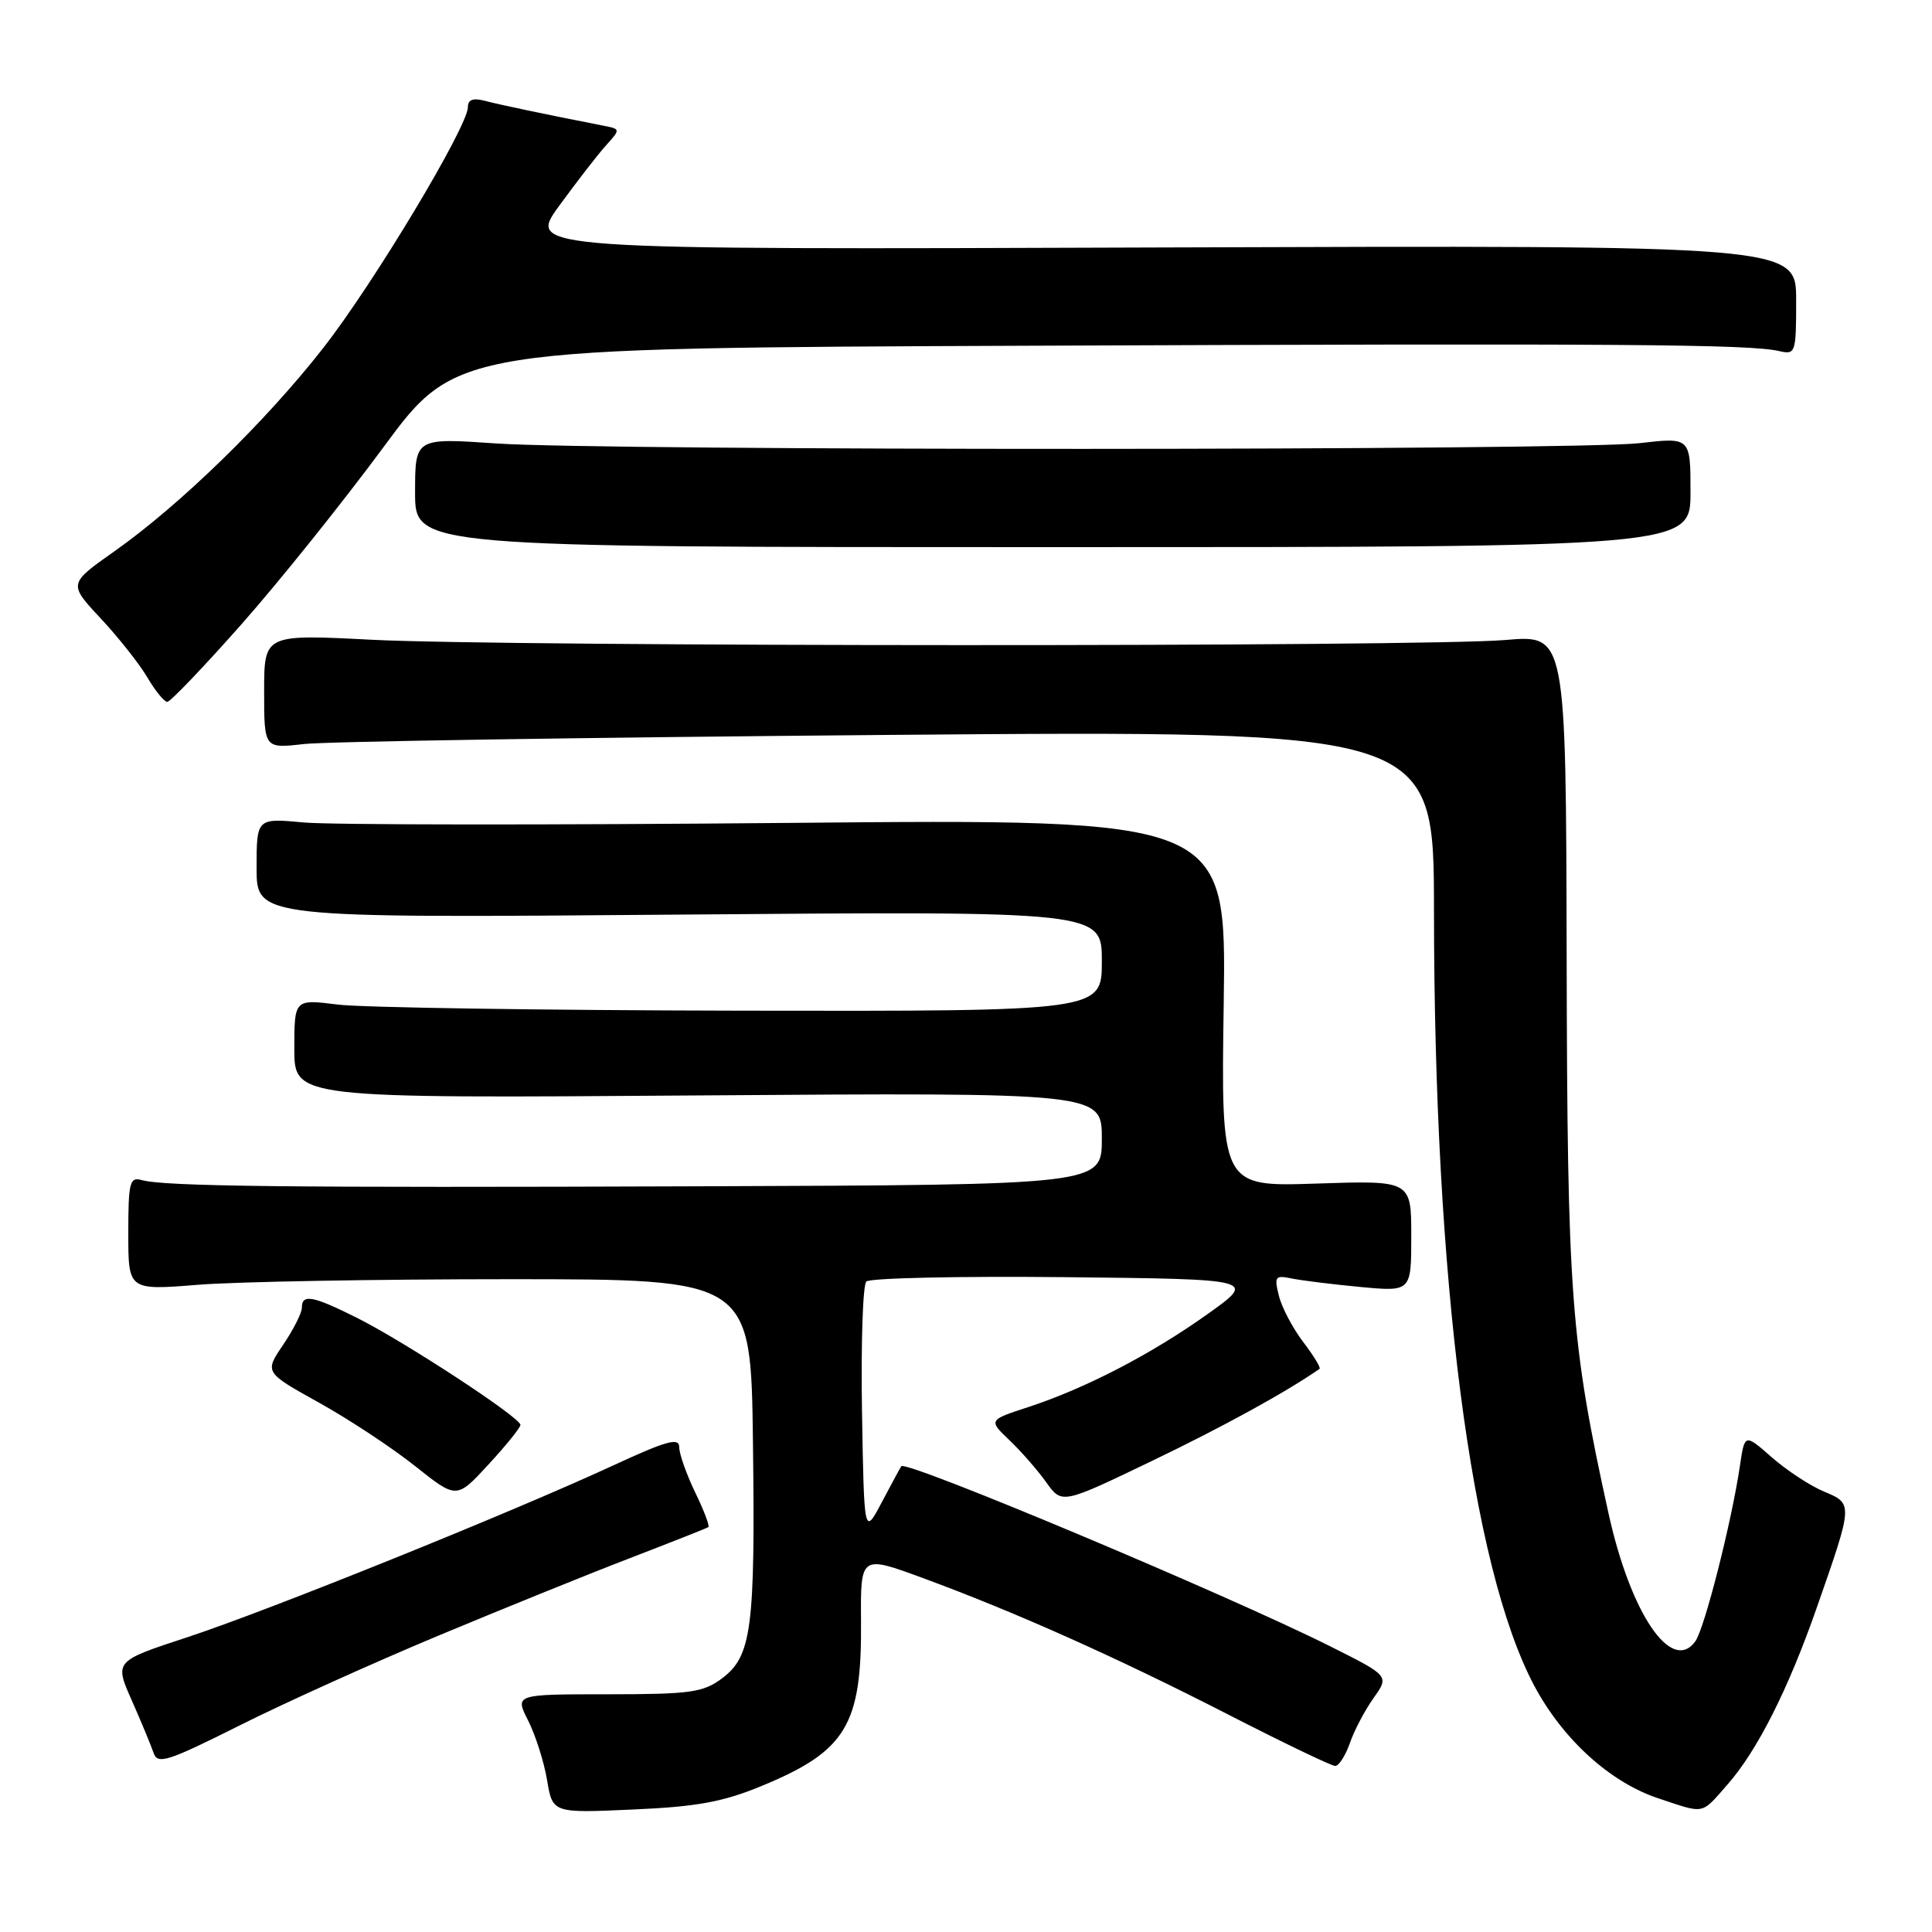 <?xml version="1.0" encoding="UTF-8" standalone="no"?>
<!DOCTYPE svg PUBLIC "-//W3C//DTD SVG 1.1//EN" "http://www.w3.org/Graphics/SVG/1.1/DTD/svg11.dtd" >
<svg xmlns="http://www.w3.org/2000/svg" xmlns:xlink="http://www.w3.org/1999/xlink" version="1.1" viewBox="0 0 256 256">
 <g >
 <path fill="currentColor"
d=" M 100.92 236.65 C 112.12 232.03 114.20 228.59 114.09 214.87 C 114.02 206.06 114.02 206.06 122.26 209.09 C 134.54 213.61 147.92 219.59 162.77 227.20 C 170.07 230.94 176.44 234.00 176.92 234.00 C 177.41 234.00 178.28 232.63 178.87 230.96 C 179.45 229.28 180.86 226.60 182.01 224.99 C 184.09 222.07 184.09 222.07 176.29 218.16 C 162.80 211.39 120.10 193.46 119.43 194.28 C 119.33 194.40 118.18 196.53 116.87 199.00 C 114.50 203.50 114.50 203.50 114.22 187.08 C 114.07 178.04 114.33 170.27 114.79 169.81 C 115.26 169.34 127.08 169.09 141.07 169.23 C 166.50 169.50 166.50 169.50 160.00 174.13 C 152.55 179.44 143.84 183.96 136.24 186.45 C 130.97 188.17 130.97 188.17 133.76 190.84 C 135.30 192.30 137.49 194.81 138.63 196.41 C 140.71 199.32 140.71 199.32 152.60 193.60 C 162.07 189.05 170.44 184.45 174.85 181.38 C 175.04 181.24 174.07 179.64 172.68 177.82 C 171.29 175.99 169.84 173.24 169.46 171.70 C 168.82 169.15 168.97 168.95 171.13 169.40 C 172.43 169.67 176.54 170.18 180.25 170.53 C 187.00 171.16 187.00 171.16 187.00 163.78 C 187.00 156.41 187.00 156.41 174.40 156.83 C 161.79 157.25 161.79 157.25 162.15 132.87 C 162.50 108.50 162.50 108.50 104.50 109.04 C 72.60 109.33 43.69 109.31 40.25 108.98 C 34.00 108.40 34.00 108.40 34.00 115.02 C 34.00 121.65 34.00 121.65 90.00 121.19 C 146.00 120.73 146.00 120.73 146.00 127.37 C 146.00 134.00 146.00 134.00 98.25 133.92 C 71.99 133.87 47.91 133.51 44.75 133.11 C 39.00 132.39 39.00 132.39 39.00 138.97 C 39.00 145.54 39.00 145.54 92.50 145.15 C 146.00 144.77 146.00 144.77 146.00 150.88 C 146.00 157.00 146.00 157.00 92.75 157.19 C 37.88 157.39 21.78 157.21 18.75 156.36 C 17.19 155.92 17.00 156.70 17.00 163.42 C 17.00 170.98 17.00 170.98 26.25 170.24 C 31.34 169.83 49.90 169.50 67.50 169.50 C 99.50 169.50 99.50 169.50 99.77 191.08 C 100.08 215.83 99.60 219.46 95.65 222.41 C 93.17 224.26 91.46 224.50 80.53 224.50 C 68.21 224.50 68.21 224.50 69.99 228.00 C 70.96 229.93 72.09 233.47 72.49 235.87 C 73.22 240.25 73.22 240.25 83.86 239.77 C 92.35 239.40 95.79 238.77 100.92 236.65 Z  M 228.90 236.46 C 232.86 231.96 236.96 223.82 240.74 213.00 C 245.56 199.21 245.56 199.26 241.69 197.64 C 239.86 196.88 236.74 194.83 234.77 193.10 C 231.18 189.95 231.18 189.95 230.55 194.23 C 229.44 201.71 225.85 215.83 224.63 217.50 C 221.47 221.81 216.05 213.79 213.13 200.50 C 208.12 177.71 207.68 171.82 207.59 126.80 C 207.50 84.11 207.50 84.11 199.50 84.80 C 188.88 85.73 67.41 85.70 49.25 84.77 C 35.00 84.04 35.00 84.04 35.00 91.62 C 35.00 99.19 35.00 99.19 40.25 98.59 C 43.14 98.25 78.01 97.71 117.75 97.38 C 190.00 96.79 190.00 96.79 190.01 120.64 C 190.03 169.74 194.91 207.51 203.27 223.32 C 207.04 230.43 213.32 236.15 219.71 238.28 C 225.99 240.37 225.35 240.50 228.90 236.46 Z  M 58.00 216.77 C 66.53 213.21 78.00 208.56 83.50 206.45 C 89.00 204.33 93.66 202.49 93.86 202.35 C 94.06 202.22 93.28 200.14 92.11 197.74 C 90.95 195.33 90.00 192.64 90.00 191.75 C 90.00 190.44 88.32 190.91 81.25 194.18 C 67.69 200.45 35.56 213.41 24.83 216.94 C 15.16 220.11 15.16 220.11 17.46 225.31 C 18.72 228.16 20.02 231.30 20.35 232.27 C 20.88 233.84 22.19 233.42 31.73 228.64 C 37.65 225.67 49.47 220.33 58.00 216.77 Z  M 68.96 188.81 C 69.02 187.87 53.65 177.80 47.28 174.61 C 41.44 171.69 40.00 171.42 40.00 173.27 C 40.00 173.97 38.88 176.18 37.52 178.19 C 35.04 181.84 35.04 181.84 42.27 185.86 C 46.25 188.07 51.97 191.85 55.00 194.26 C 60.50 198.64 60.50 198.64 64.71 194.07 C 67.03 191.56 68.94 189.19 68.96 188.81 Z  M 31.97 82.75 C 36.96 77.11 45.42 66.56 50.77 59.31 C 60.50 46.11 60.50 46.11 136.50 45.81 C 214.71 45.49 231.86 45.61 235.75 46.52 C 237.92 47.02 238.00 46.80 238.00 39.77 C 238.00 32.50 238.00 32.50 153.94 32.79 C 69.87 33.09 69.87 33.09 74.08 27.29 C 76.40 24.11 79.18 20.51 80.27 19.30 C 82.25 17.10 82.25 17.10 79.88 16.64 C 72.06 15.11 66.22 13.88 64.25 13.36 C 62.69 12.95 62.00 13.20 62.00 14.19 C 62.00 16.76 49.51 37.57 42.83 46.11 C 35.21 55.86 23.85 66.92 15.16 73.05 C 9.06 77.35 9.06 77.35 13.33 81.93 C 15.68 84.44 18.46 87.96 19.52 89.75 C 20.57 91.54 21.76 93.00 22.17 93.00 C 22.57 93.00 26.98 88.39 31.97 82.75 Z  M 224.00 65.22 C 224.00 57.94 224.00 57.94 217.25 58.72 C 208.65 59.71 80.06 59.74 65.75 58.76 C 55.00 58.02 55.00 58.02 55.00 65.26 C 55.00 72.50 55.00 72.50 139.50 72.50 C 224.00 72.50 224.00 72.50 224.00 65.22 Z "/>
</g>
</svg>
